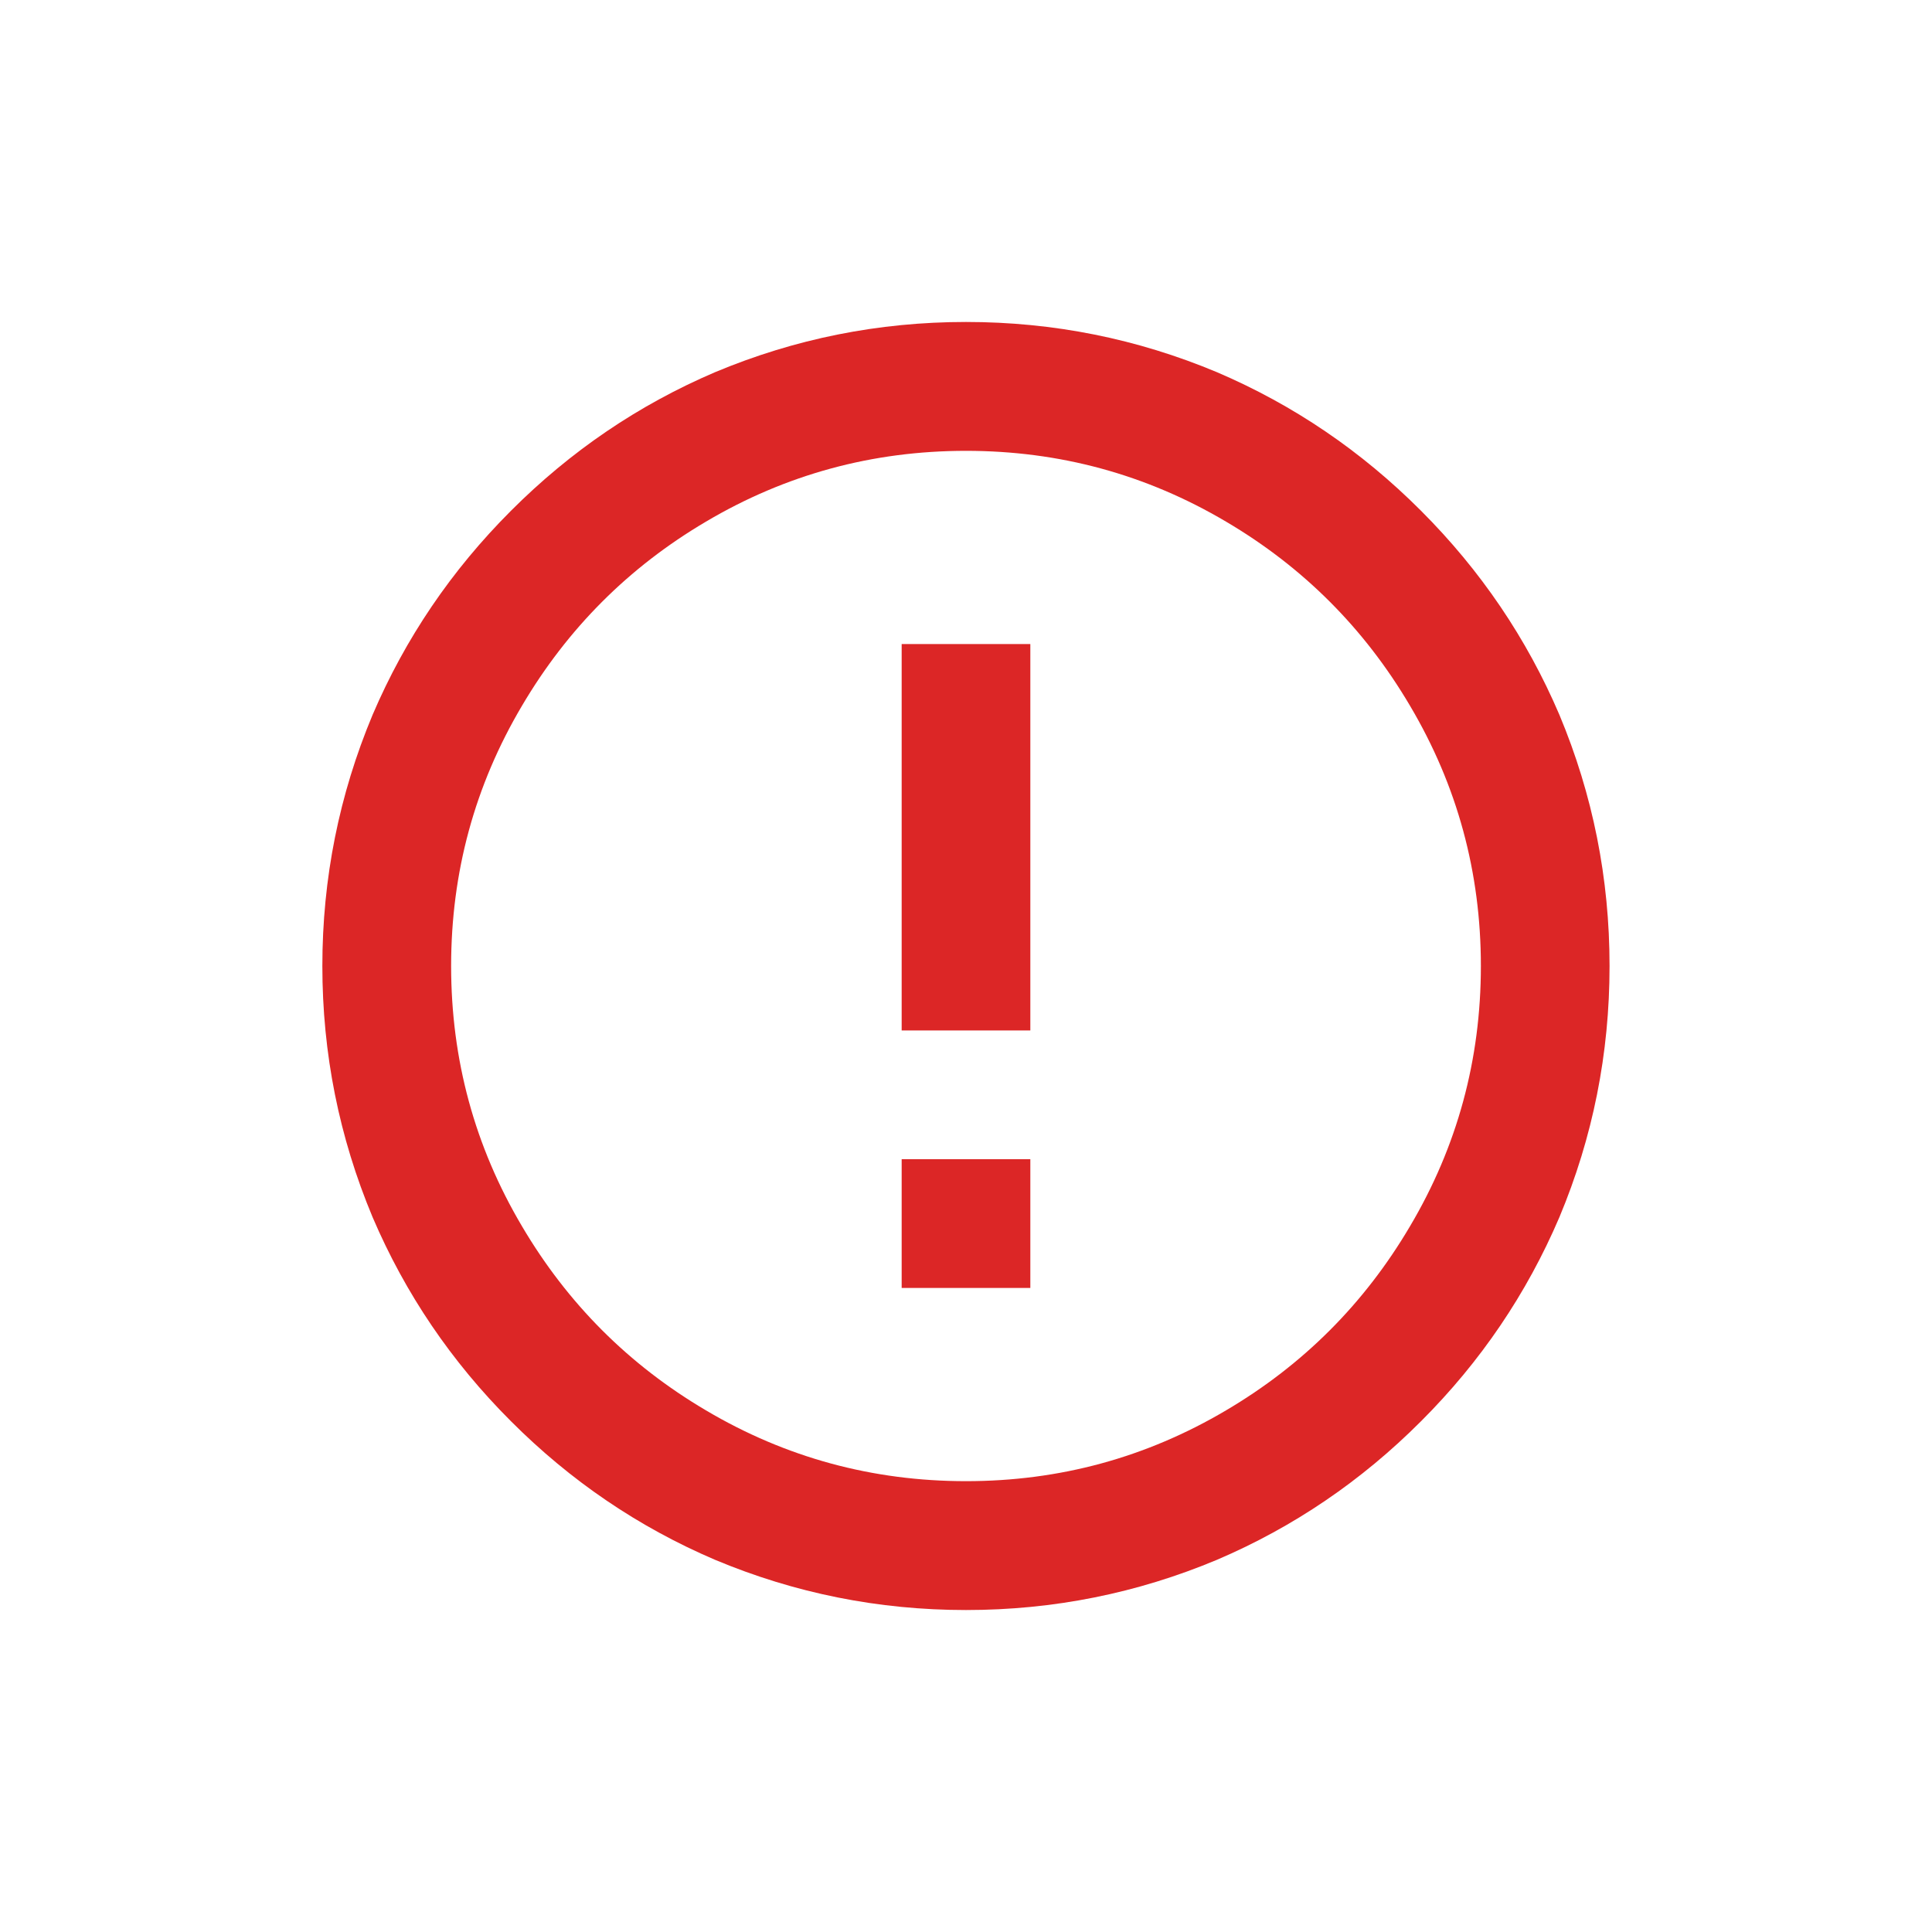 <svg width="20" height="20" viewBox="0 0 20 20" fill="none" xmlns="http://www.w3.org/2000/svg">
<path d="M10 16.667C9.094 16.667 8.228 16.493 7.402 16.147C6.611 15.809 5.907 15.331 5.29 14.713C4.672 14.096 4.195 13.391 3.857 12.6C3.511 11.773 3.337 10.907 3.337 10C3.337 9.093 3.511 8.227 3.857 7.4C4.195 6.609 4.672 5.905 5.29 5.287C5.907 4.669 6.611 4.191 7.402 3.853C8.228 3.507 9.094 3.333 10 3.333C10.906 3.333 11.772 3.507 12.598 3.853C13.389 4.191 14.093 4.669 14.71 5.287C15.328 5.905 15.805 6.609 16.143 7.4C16.489 8.227 16.662 9.093 16.662 10C16.662 10.907 16.489 11.773 16.143 12.6C15.805 13.391 15.328 14.096 14.71 14.713C14.093 15.331 13.389 15.809 12.598 16.147C11.772 16.493 10.906 16.667 10 16.667ZM10 15.333C10.968 15.333 11.865 15.089 12.692 14.6C13.491 14.129 14.126 13.493 14.597 12.693C15.086 11.867 15.33 10.969 15.33 10C15.33 9.031 15.086 8.133 14.597 7.307C14.126 6.507 13.491 5.871 12.692 5.4C11.865 4.911 10.968 4.667 10 4.667C9.032 4.667 8.134 4.911 7.308 5.4C6.509 5.871 5.874 6.507 5.403 7.307C4.914 8.133 4.67 9.031 4.67 10C4.67 10.969 4.914 11.867 5.403 12.693C5.874 13.493 6.509 14.129 7.308 14.6C8.134 15.089 9.032 15.333 10 15.333ZM9.334 12H10.666V13.333H9.334V12ZM9.334 6.667H10.666V10.667H9.334V6.667Z" fill="#DC2626"/>
</svg>
